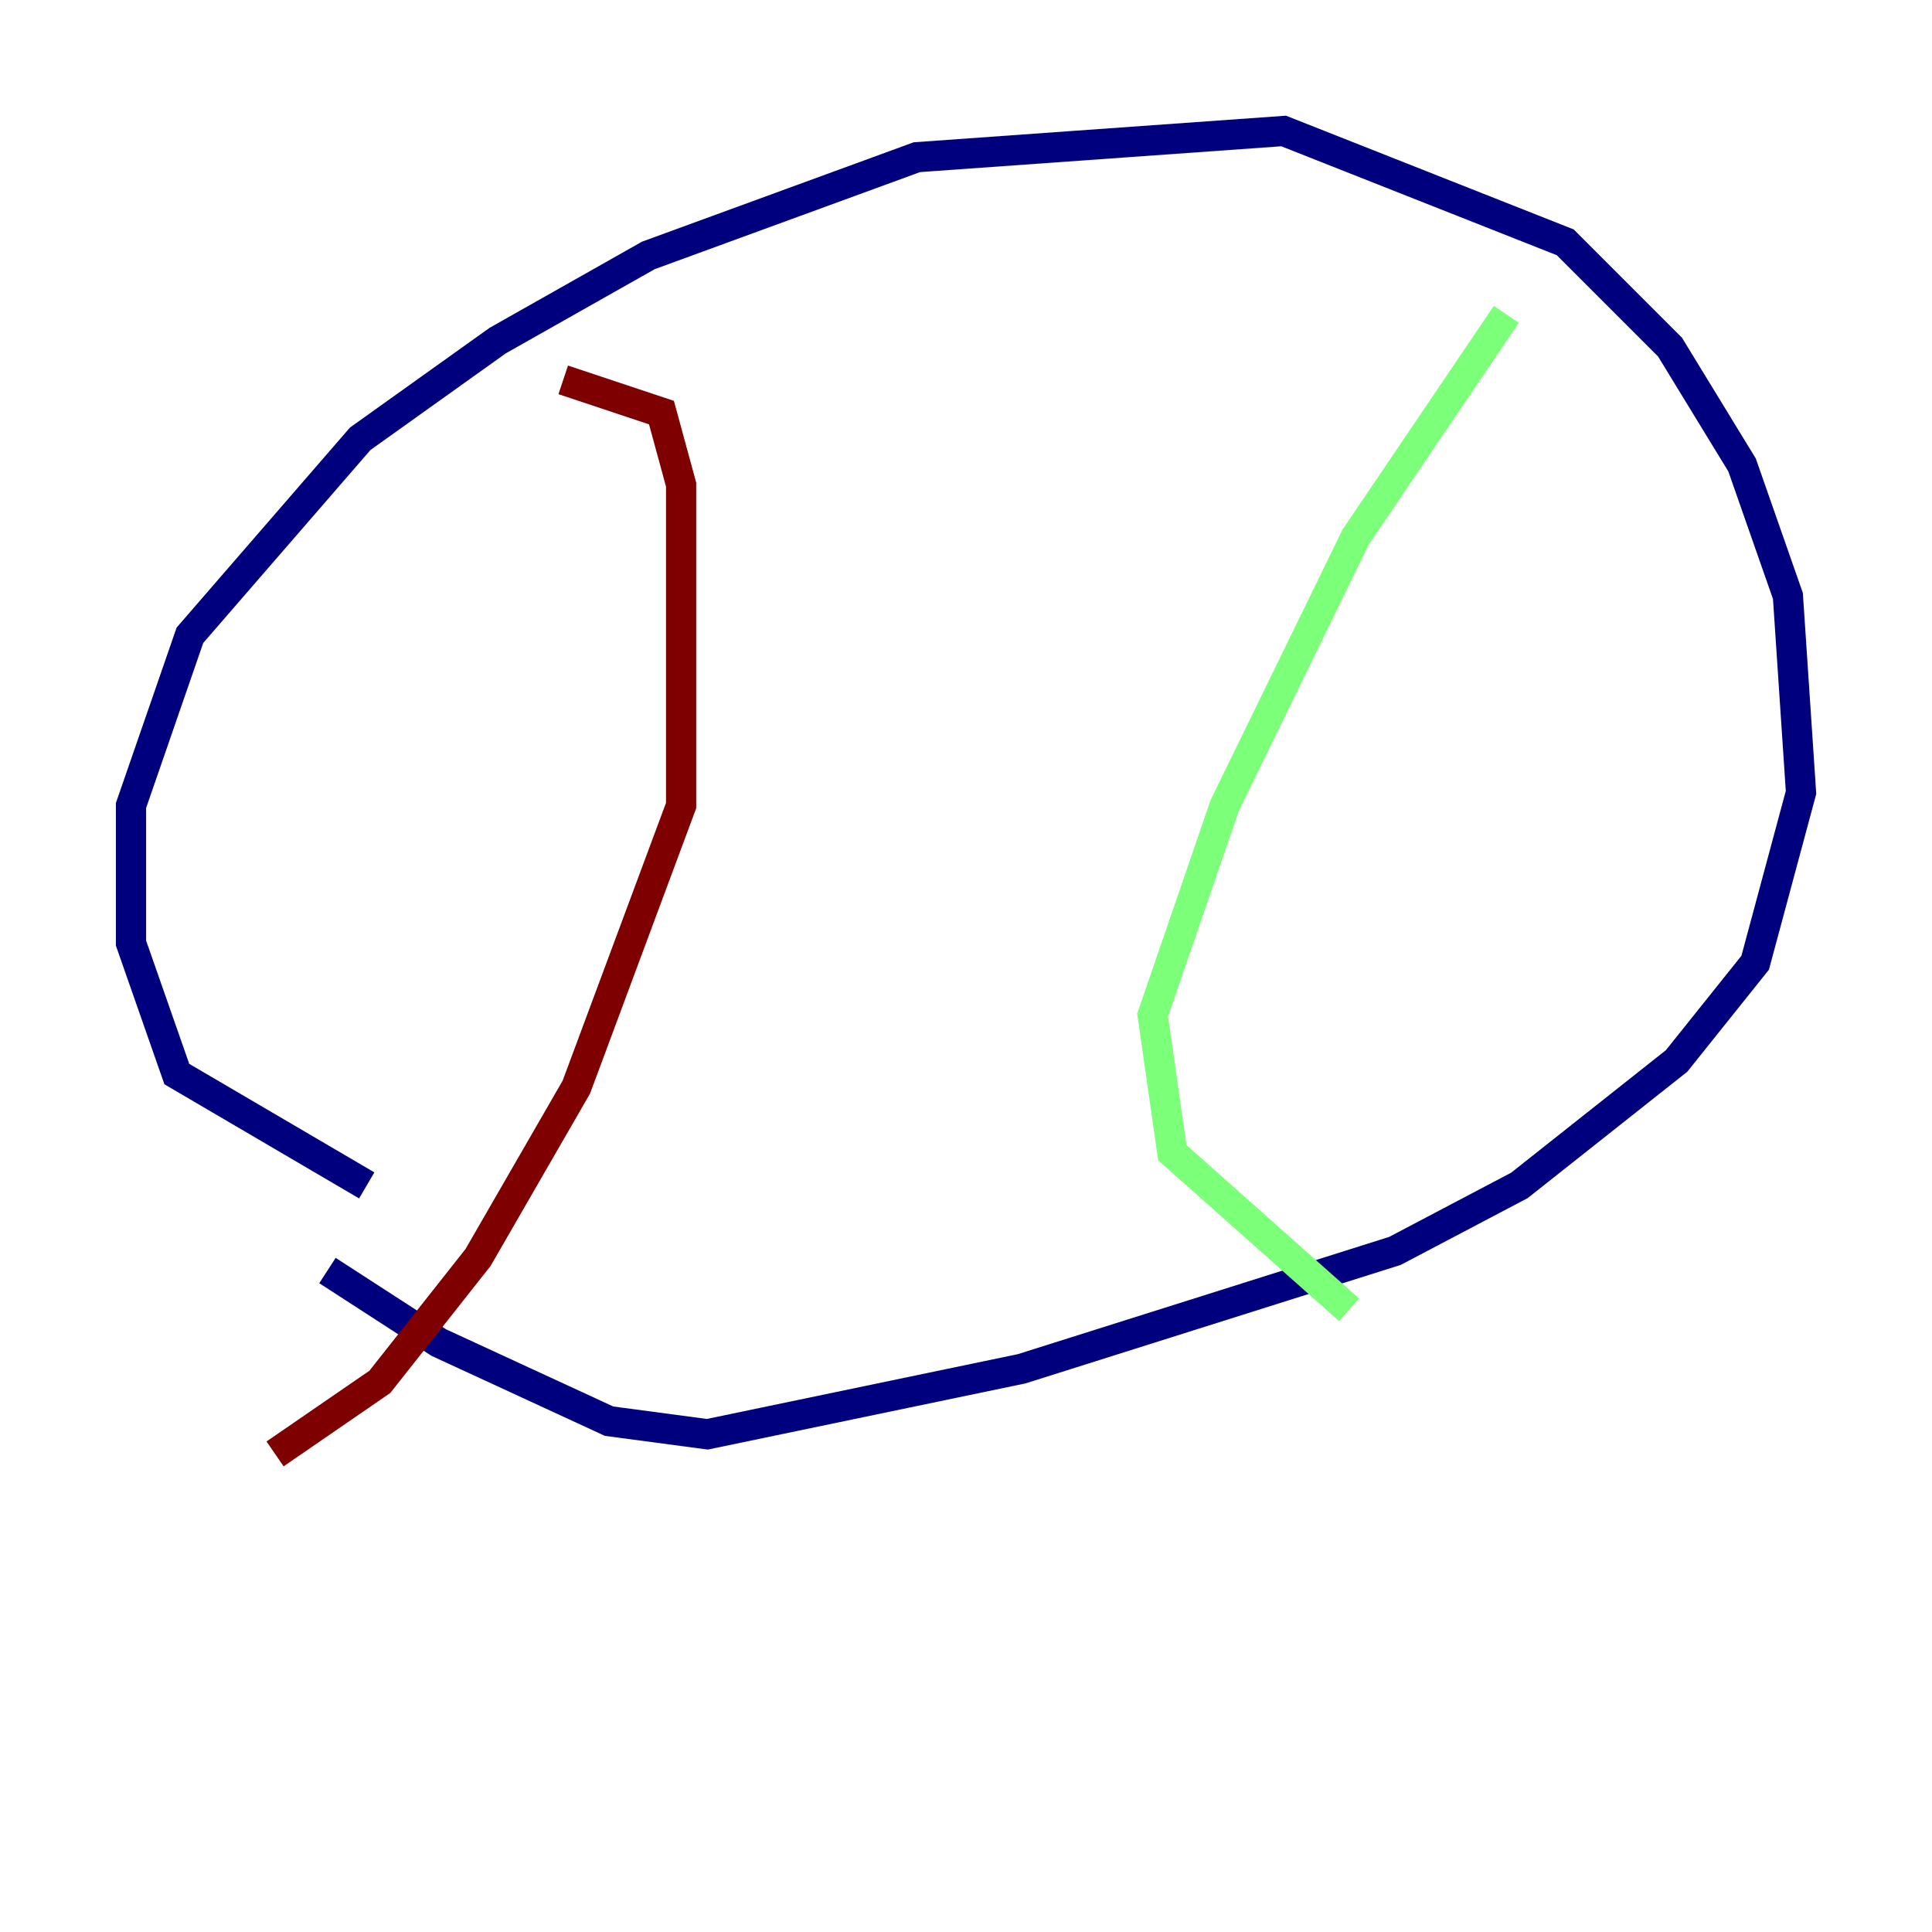 <?xml version="1.0" encoding="utf-8" ?>
<svg baseProfile="tiny" height="128" version="1.2" viewBox="0,0,128,128" width="128" xmlns="http://www.w3.org/2000/svg" xmlns:ev="http://www.w3.org/2001/xml-events" xmlns:xlink="http://www.w3.org/1999/xlink"><defs /><polyline fill="none" points="24.298,78.536 11.715,71.159 8.678,62.481 8.678,53.37 12.583,42.088 23.864,29.071 32.976,22.563 42.956,16.922 60.746,10.414 85.044,8.678 103.702,16.054 110.644,22.997 115.417,30.807 118.454,39.485 119.322,52.502 116.285,63.783 111.078,70.291 100.664,78.536 92.42,82.875 67.688,90.685 46.861,95.024 40.352,94.156 29.071,88.949 21.695,84.176" stroke="#00007f" stroke-width="2" /><polyline fill="none" points="99.797,20.827 89.817,35.58 81.139,53.37 76.366,67.254 77.668,76.366 89.383,86.78" stroke="#7cff79" stroke-width="2" /><polyline fill="none" points="37.315,25.166 43.824,27.336 45.125,32.108 45.125,53.37 38.183,72.027 31.675,83.308 25.166,91.552 18.224,96.325" stroke="#7f0000" stroke-width="2" /></svg>